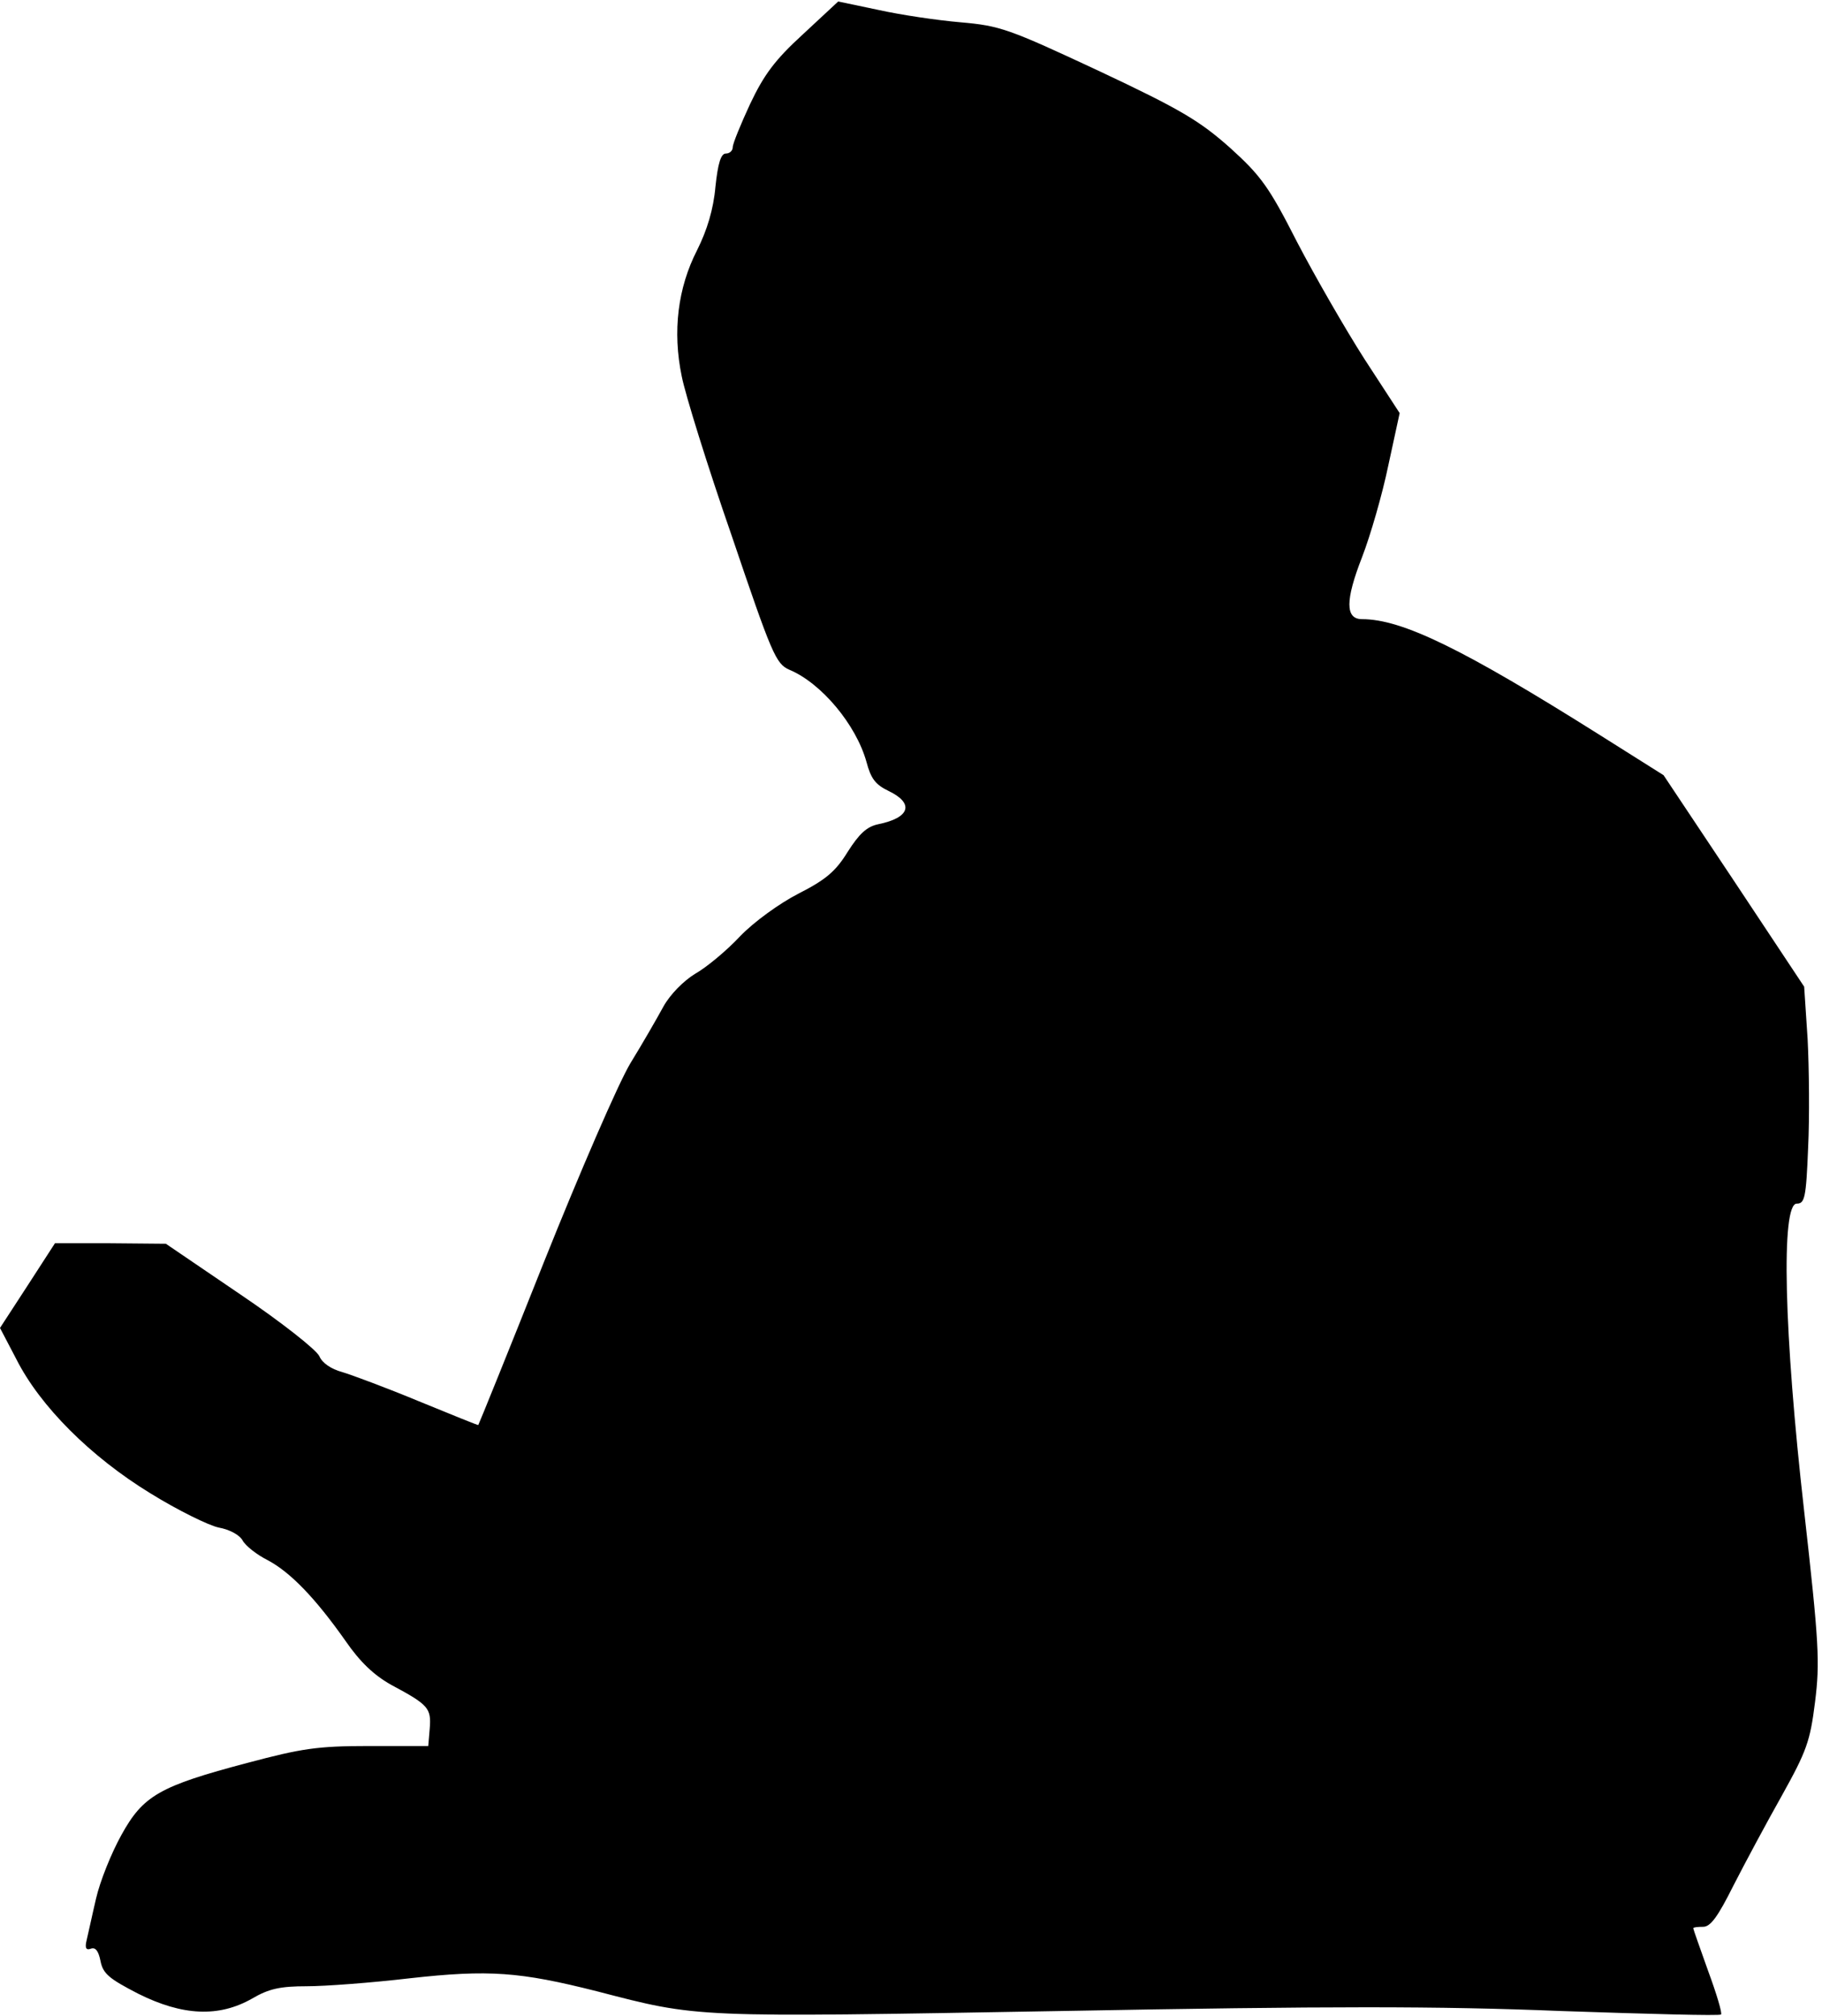 <?xml version="1.0" standalone="no"?>
<!DOCTYPE svg PUBLIC "-//W3C//DTD SVG 20010904//EN"
 "http://www.w3.org/TR/2001/REC-SVG-20010904/DTD/svg10.dtd">
<svg version="1.0" xmlns="http://www.w3.org/2000/svg"
 width="368pt" height="407pt" viewBox="0 0 368 407"
 preserveAspectRatio="xMidYMid meet">
<g transform="translate(0,407) scale(0.1,-0.1)"
fill="#000000" stroke="none">
<path fill="#000000" stroke="none" d="M1622 4001 c-57 -52 -79 -82 -107 -141
-19 -41 -35 -80 -35 -87 0 -7 -6 -13 -14 -13 -10 0 -16 -20 -21 -67 -4 -46
-17 -88 -37 -128 -39 -76 -50 -164 -31 -255 7 -36 52 -181 101 -322 81 -239
89 -258 116 -270 65 -27 135 -111 156 -186 9 -34 18 -46 45 -59 52 -25 43 -54
-21 -67 -24 -5 -39 -20 -62 -56 -24 -39 -44 -56 -99 -84 -39 -20 -90 -57 -118
-86 -27 -29 -68 -63 -91 -76 -23 -14 -50 -41 -64 -66 -13 -24 -43 -76 -67
-115 -24 -40 -102 -220 -174 -400 -72 -181 -132 -329 -133 -330 0 -1 -54 21
-120 48 -65 27 -135 53 -155 59 -22 6 -40 18 -46 32 -6 13 -77 69 -160 125
l-150 102 -112 1 -112 0 -55 -85 -56 -86 33 -63 c48 -95 150 -197 271 -271 55
-34 118 -65 138 -69 22 -4 42 -15 48 -26 6 -11 29 -29 51 -40 45 -24 95 -75
157 -163 29 -42 57 -69 93 -89 75 -40 80 -47 77 -87 l-3 -36 -120 0 c-104 0
-136 -5 -245 -34 -178 -47 -211 -66 -255 -146 -20 -36 -43 -93 -51 -128 -8
-34 -16 -72 -19 -84 -4 -16 -1 -21 9 -17 9 3 15 -5 19 -25 5 -26 18 -36 76
-66 90 -45 163 -48 230 -10 34 20 57 25 111 25 37 0 130 7 207 16 161 18 223
13 378 -26 208 -54 190 -53 938 -40 543 10 761 10 1010 0 175 -6 321 -10 323
-7 3 2 -9 42 -26 88 -16 45 -30 84 -30 86 0 2 9 3 20 3 15 0 30 21 61 83 23
45 67 127 98 182 50 90 57 109 67 189 10 80 8 119 -22 385 -41 360 -47 621
-15 621 16 0 19 11 23 113 3 61 2 160 -1 219 l-7 106 -142 214 -142 213 -127
80 c-278 175 -401 235 -482 235 -34 0 -34 38 0 125 17 44 41 127 53 185 l23
106 -71 109 c-39 61 -100 167 -136 236 -57 112 -73 134 -136 191 -61 54 -99
77 -265 155 -182 85 -199 91 -279 98 -47 4 -121 15 -166 25 l-81 17 -71 -66z"/>
</g>
</svg>
